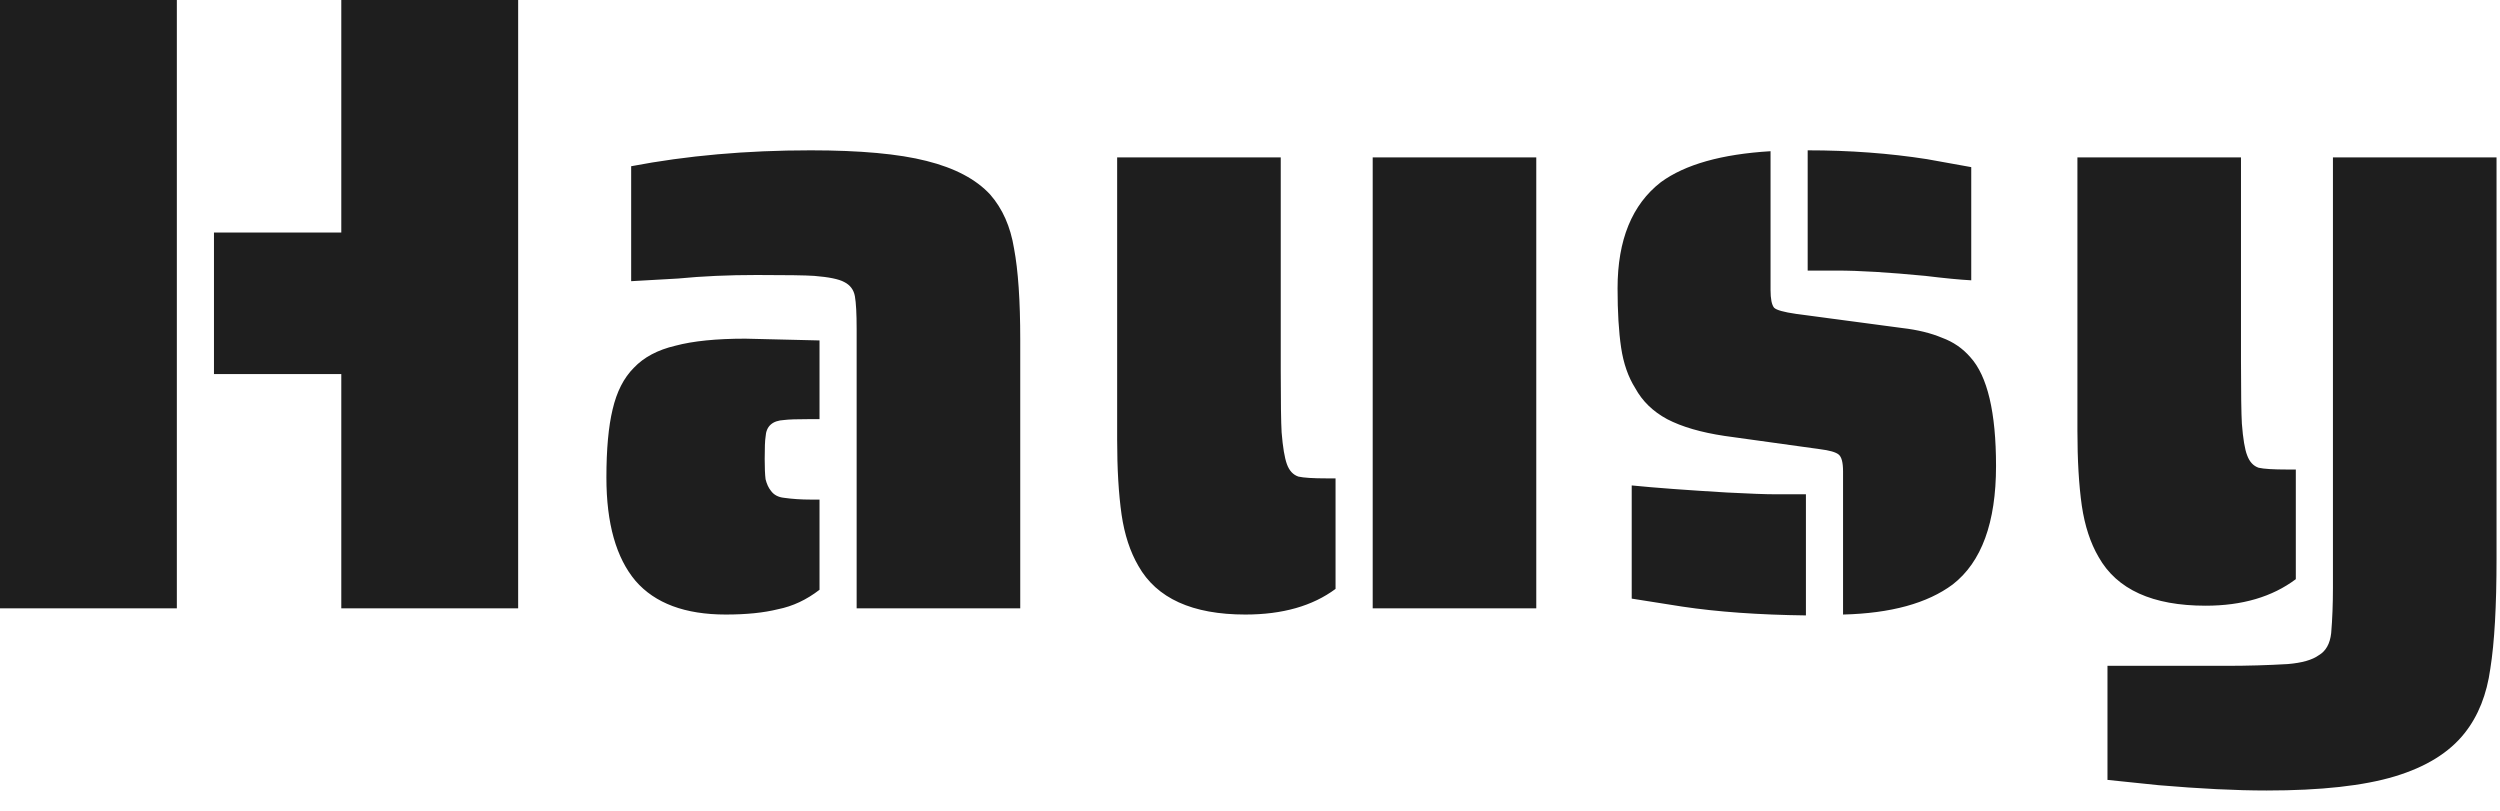 <svg width="114" height="37" viewBox="0 0 114 37" fill="none" xmlns="http://www.w3.org/2000/svg">
<path d="M-0 0H8.064V27.741H-0V0ZM15.563 17.056H9.757V10.604H15.563V0H23.628V27.741H15.563V17.056ZM39.063 14.999C39.063 14.3 39.036 13.803 38.983 13.508C38.929 13.212 38.767 12.997 38.499 12.862C38.257 12.728 37.8 12.634 37.128 12.58C36.725 12.553 35.851 12.54 34.507 12.54C33.217 12.54 32.02 12.594 30.918 12.701L28.781 12.822V7.58C31.308 7.097 34.036 6.855 36.967 6.855C39.224 6.855 40.985 7.016 42.248 7.338C43.539 7.661 44.506 8.172 45.152 8.871C45.716 9.516 46.079 10.336 46.24 11.33C46.428 12.325 46.523 13.709 46.523 15.483V27.741H39.063V14.999ZM33.096 28.023C31.241 28.023 29.87 27.512 28.983 26.491C28.096 25.442 27.652 23.87 27.652 21.773C27.652 20.483 27.747 19.448 27.935 18.669C28.123 17.862 28.445 17.23 28.902 16.773C29.359 16.29 29.991 15.954 30.797 15.765C31.604 15.55 32.666 15.443 33.983 15.443L37.37 15.524V19.112H36.967C36.348 19.112 35.945 19.126 35.757 19.152C35.219 19.179 34.937 19.435 34.91 19.919C34.883 20.08 34.87 20.416 34.87 20.927C34.87 21.33 34.883 21.639 34.91 21.854C34.964 22.069 35.044 22.244 35.152 22.378C35.286 22.566 35.488 22.674 35.757 22.701C36.133 22.754 36.536 22.781 36.967 22.781H37.37V26.894C36.778 27.351 36.147 27.647 35.475 27.781C34.83 27.942 34.036 28.023 33.096 28.023ZM56.789 28.023C54.37 28.023 52.743 27.284 51.91 25.805C51.534 25.16 51.278 24.381 51.144 23.467C51.01 22.526 50.942 21.384 50.942 20.04V7.177H58.402V16.895C58.402 18.319 58.415 19.26 58.442 19.717C58.496 20.389 58.576 20.873 58.684 21.169C58.791 21.464 58.966 21.652 59.208 21.733C59.45 21.787 59.88 21.814 60.498 21.814H60.901V26.854C59.853 27.633 58.482 28.023 56.789 28.023ZM62.595 7.177H70.054V27.741H62.595V7.177ZM89.889 12.782C89.379 12.755 88.68 12.688 87.793 12.58C86.126 12.419 84.782 12.338 83.761 12.338H82.43V6.855C84.339 6.855 86.153 6.989 87.873 7.258L89.889 7.621V12.782ZM84.043 21.491C84.043 21.088 83.976 20.832 83.841 20.725C83.707 20.617 83.425 20.537 82.995 20.483L78.64 19.878C77.565 19.717 76.691 19.462 76.019 19.112C75.374 18.763 74.89 18.292 74.568 17.701C74.245 17.19 74.03 16.572 73.922 15.846C73.815 15.12 73.761 14.22 73.761 13.145C73.761 10.941 74.42 9.328 75.737 8.306C76.839 7.5 78.506 7.029 80.737 6.895V13.225C80.737 13.629 80.79 13.897 80.898 14.032C81.005 14.139 81.341 14.233 81.906 14.314L86.745 14.959C87.443 15.04 88.048 15.188 88.559 15.403C89.07 15.591 89.5 15.886 89.849 16.29C90.629 17.15 91.019 18.803 91.019 21.249C91.019 23.83 90.36 25.631 89.043 26.652C87.887 27.512 86.22 27.969 84.043 28.023V21.491ZM82.35 28.063C80.199 28.036 78.317 27.902 76.705 27.66L74.406 27.297V22.136C75.482 22.244 76.933 22.351 78.761 22.459C79.782 22.512 80.508 22.539 80.938 22.539H82.35V28.063ZM100.576 27.62C98.157 27.62 96.531 26.881 95.698 25.402C95.321 24.757 95.066 23.977 94.931 23.064C94.797 22.123 94.73 20.98 94.73 19.636V7.177H102.189V16.491C102.189 17.916 102.203 18.857 102.229 19.314C102.283 20.013 102.364 20.497 102.471 20.765C102.579 21.061 102.754 21.249 102.996 21.33C103.237 21.384 103.668 21.41 104.286 21.41H104.689V26.41C103.614 27.217 102.243 27.62 100.576 27.62ZM103.358 36.047C101.961 36.047 100.321 35.966 98.439 35.805L96.101 35.563V30.362H101.504C102.471 30.362 103.412 30.335 104.326 30.281C104.971 30.227 105.442 30.093 105.737 29.878C106.06 29.69 106.248 29.354 106.302 28.87C106.356 28.225 106.382 27.539 106.382 26.813V7.177H113.842V25.483C113.842 27.633 113.748 29.3 113.56 30.483C113.398 31.665 113.009 32.646 112.39 33.426C111.691 34.313 110.63 34.971 109.205 35.402C107.78 35.832 105.831 36.047 103.358 36.047Z" fill="#1E1E1E"/>
</svg>
